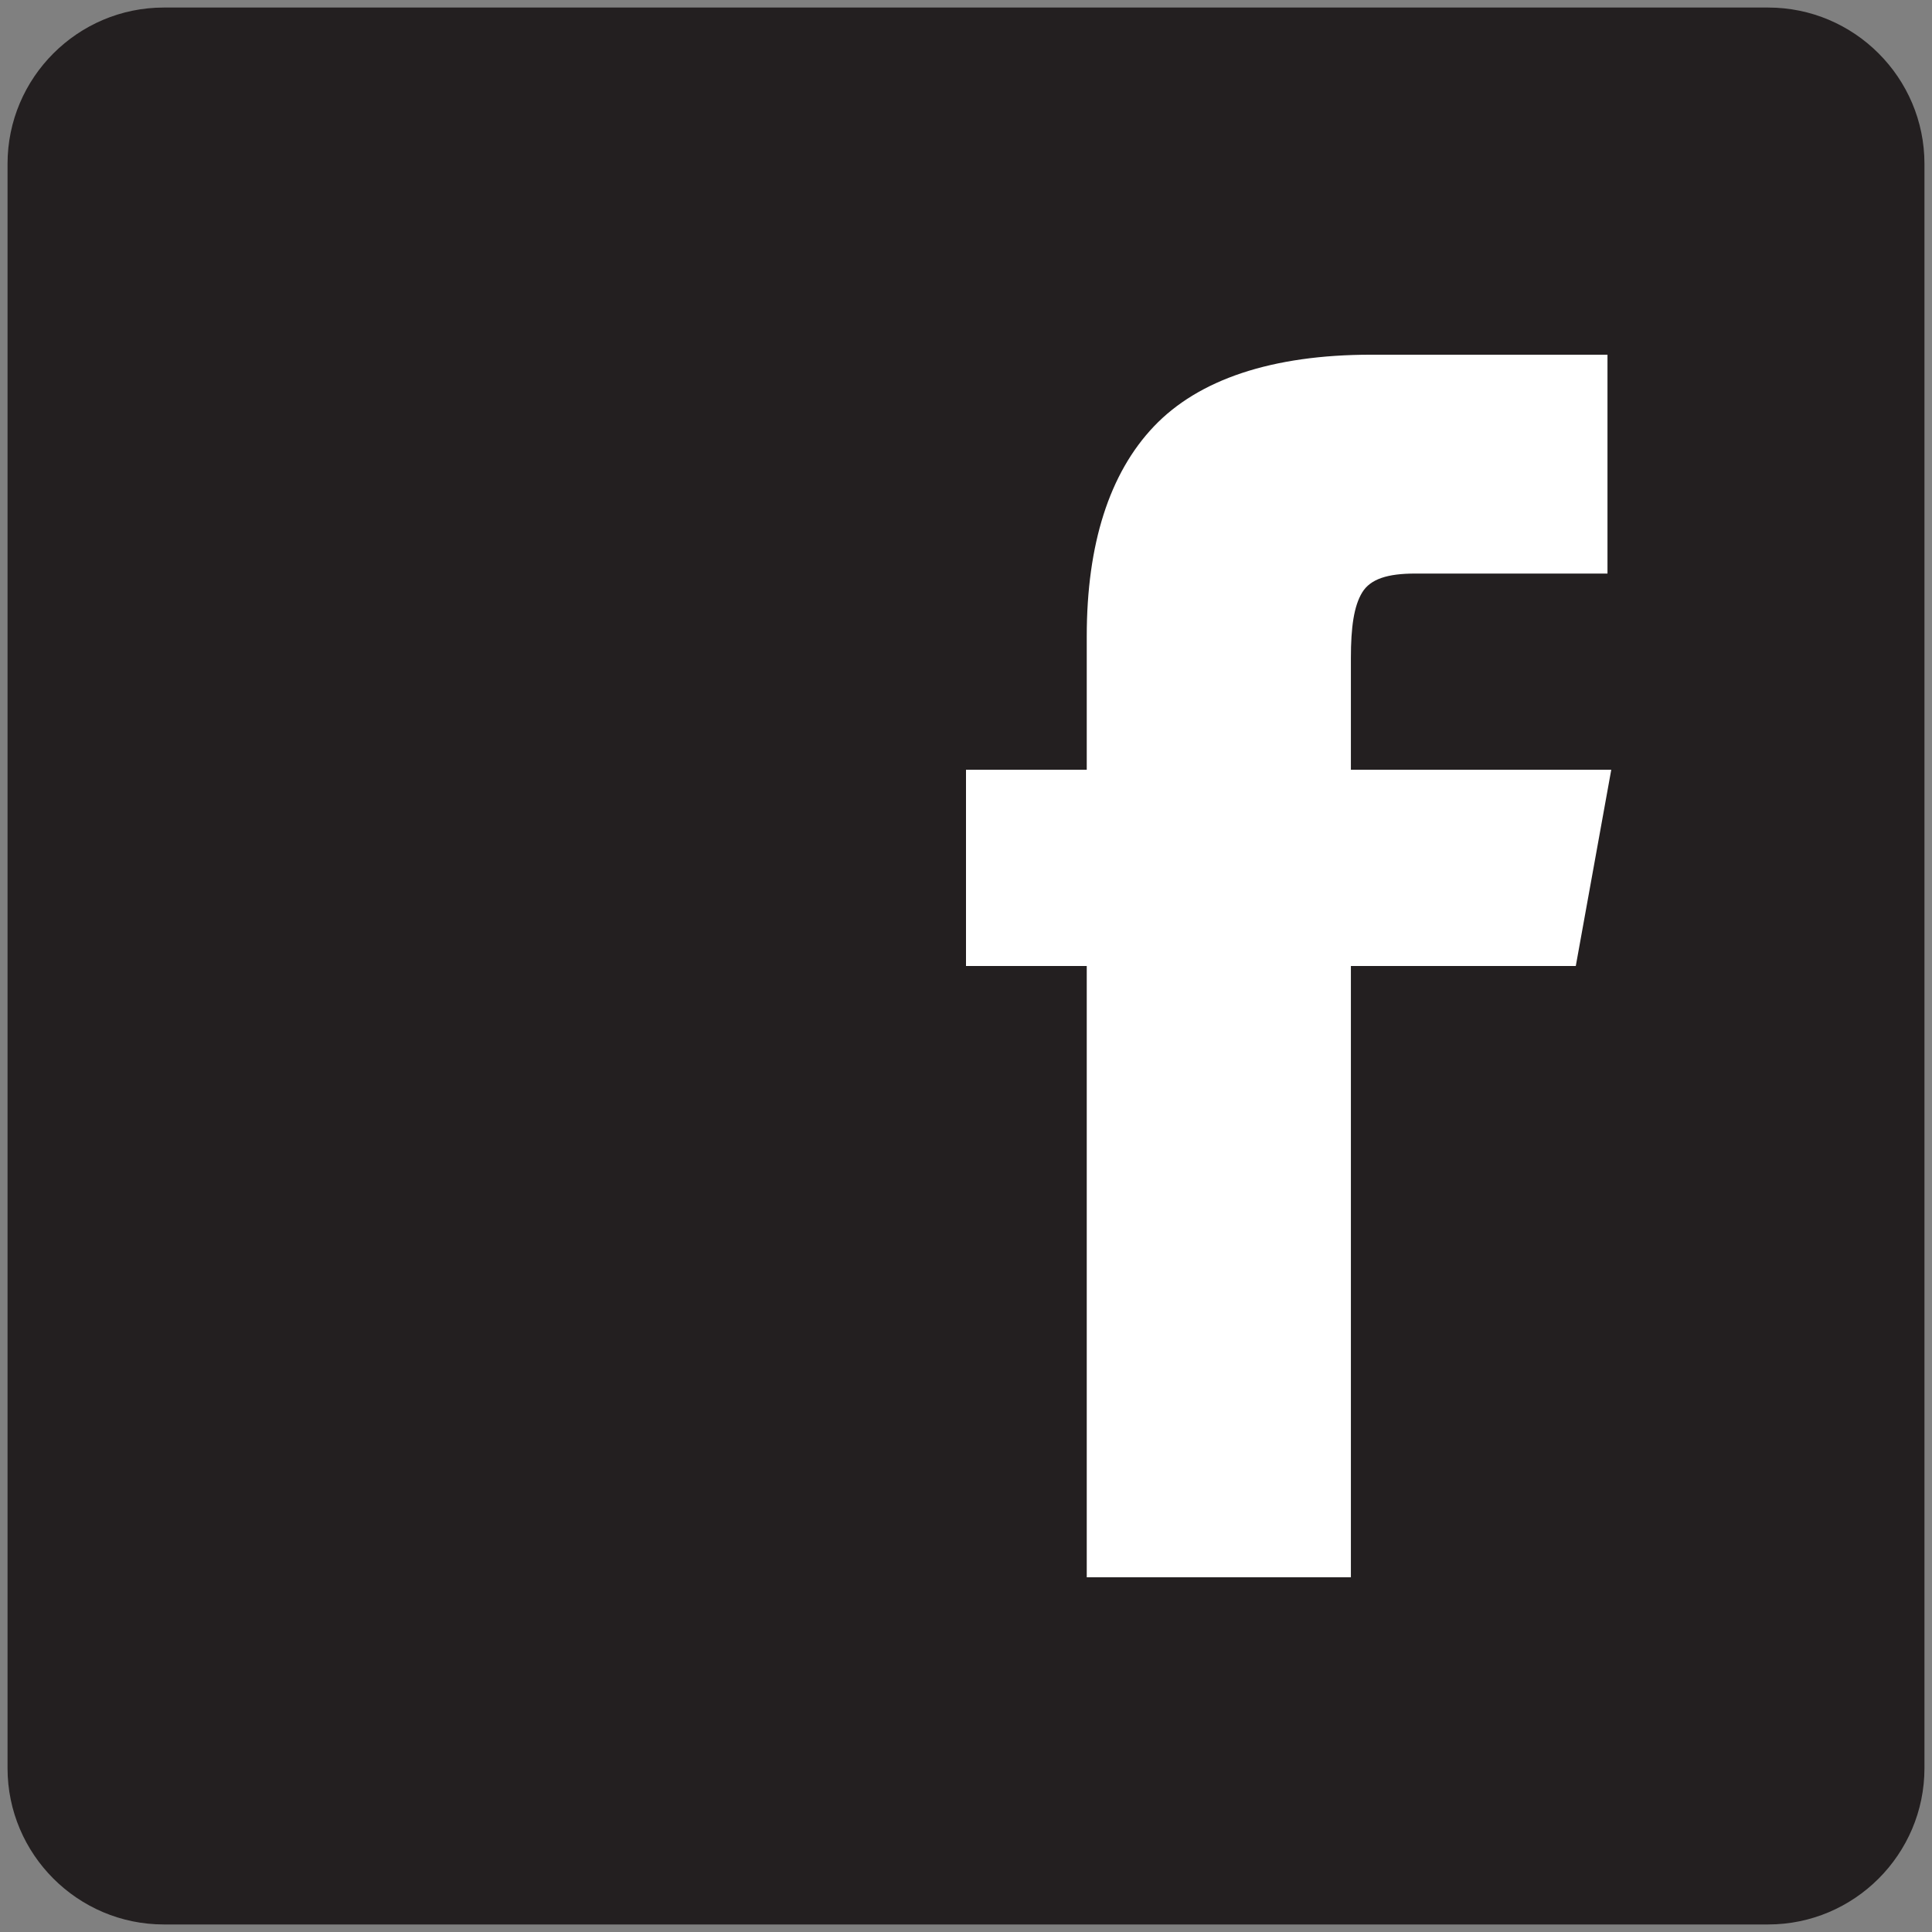 <?xml version="1.0" encoding="utf-8"?>
<!-- Generator: Adobe Illustrator 24.0.1, SVG Export Plug-In . SVG Version: 6.00 Build 0)  -->
<svg version="1.1" id="Layer_1" xmlns="http://www.w3.org/2000/svg" xmlns:xlink="http://www.w3.org/1999/xlink" x="0px" y="0px"
	 viewBox="0 0 256 256" style="enable-background:new 0 0 256 256;" xml:space="preserve">
<rect x="0" y="0" width="256" height="256" fill="#808080" stroke="none"/>
<style type="text/css">
	.st0{fill:#231F20;}
	.st1{fill:#FFFFFF;}
</style>
<path class="st0" d="M21.7,1h212.6c11.4,0,20.7,9.3,20.7,20.7v212.6c0,11.4-9.3,20.7-20.7,20.7H21.7C10.3,255,1,245.7,1,234.3V21.7
	C1,10.3,10.3,1,21.7,1z"/>
<path class="st1" d="M213,76h-25.5c-3.6,0-5.9,0.7-7,2.5s-1.5,4.6-1.5,8.7V102h34.5l-4.7,26H179v81h-35v-81h-16v-26h16V84.3
	c0-12.2,3-21.6,8.9-27.8s15.6-9.5,28.8-9.5H213V76z"/>
</svg>
